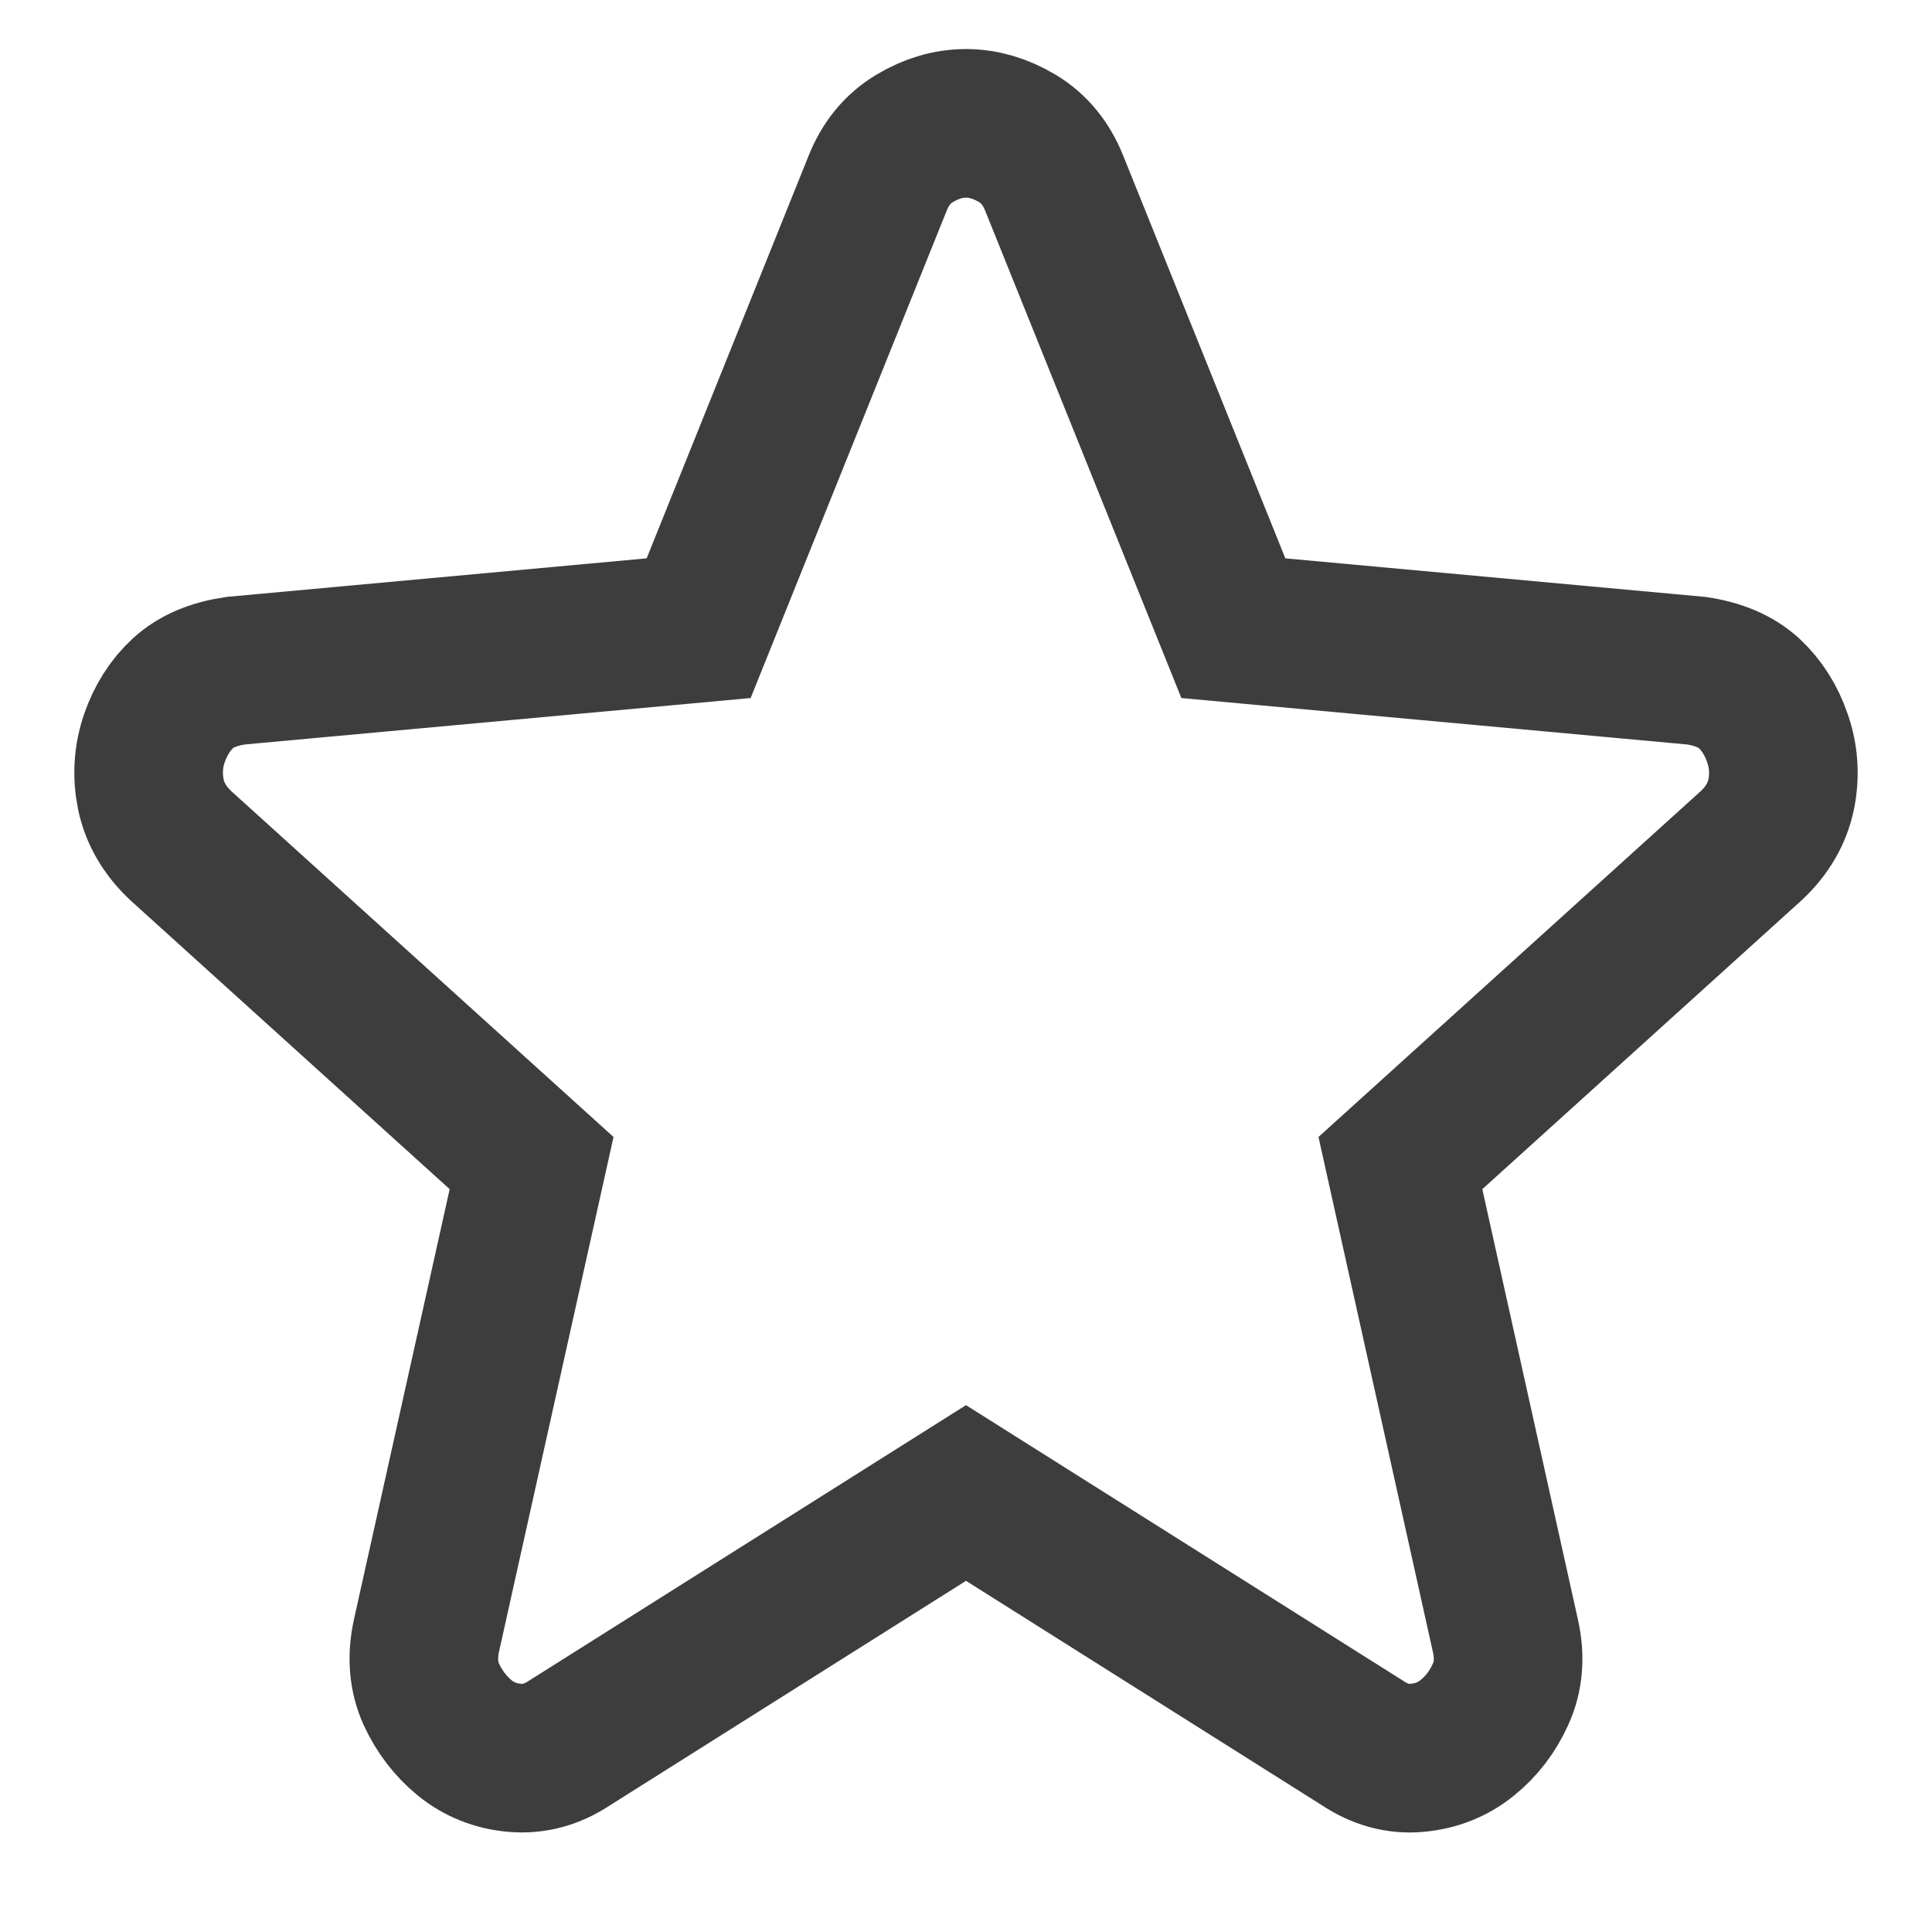 <svg width="100" height="100" viewBox="0 0 13 13" fill="none" xmlns="http://www.w3.org/2000/svg">
<path d="M3.834 11.727L6.5 10.046L9.166 11.727C9.284 11.806 9.407 11.84 9.535 11.828C9.664 11.816 9.776 11.772 9.872 11.694C9.969 11.616 10.044 11.518 10.097 11.4C10.151 11.282 10.162 11.15 10.129 11.004L9.423 7.826L11.784 5.69C11.891 5.59 11.958 5.475 11.985 5.346C12.011 5.217 12.003 5.09 11.96 4.967C11.918 4.844 11.853 4.743 11.768 4.664C11.682 4.586 11.564 4.535 11.414 4.513L8.299 4.227L7.094 1.234C7.04 1.099 6.957 0.998 6.845 0.931C6.732 0.864 6.617 0.83 6.5 0.83C6.382 0.83 6.267 0.864 6.155 0.931C6.042 0.998 5.959 1.099 5.905 1.234L4.701 4.227L1.585 4.513C1.436 4.535 1.318 4.585 1.232 4.664C1.146 4.743 1.082 4.844 1.039 4.967C0.997 5.09 0.989 5.216 1.015 5.345C1.042 5.474 1.109 5.589 1.216 5.69L3.577 7.826L2.87 11.004C2.838 11.15 2.849 11.282 2.902 11.4C2.956 11.517 3.031 11.615 3.127 11.694C3.223 11.772 3.336 11.817 3.464 11.828C3.593 11.839 3.716 11.806 3.834 11.727Z" stroke="#3D3D3D"/>
</svg>
